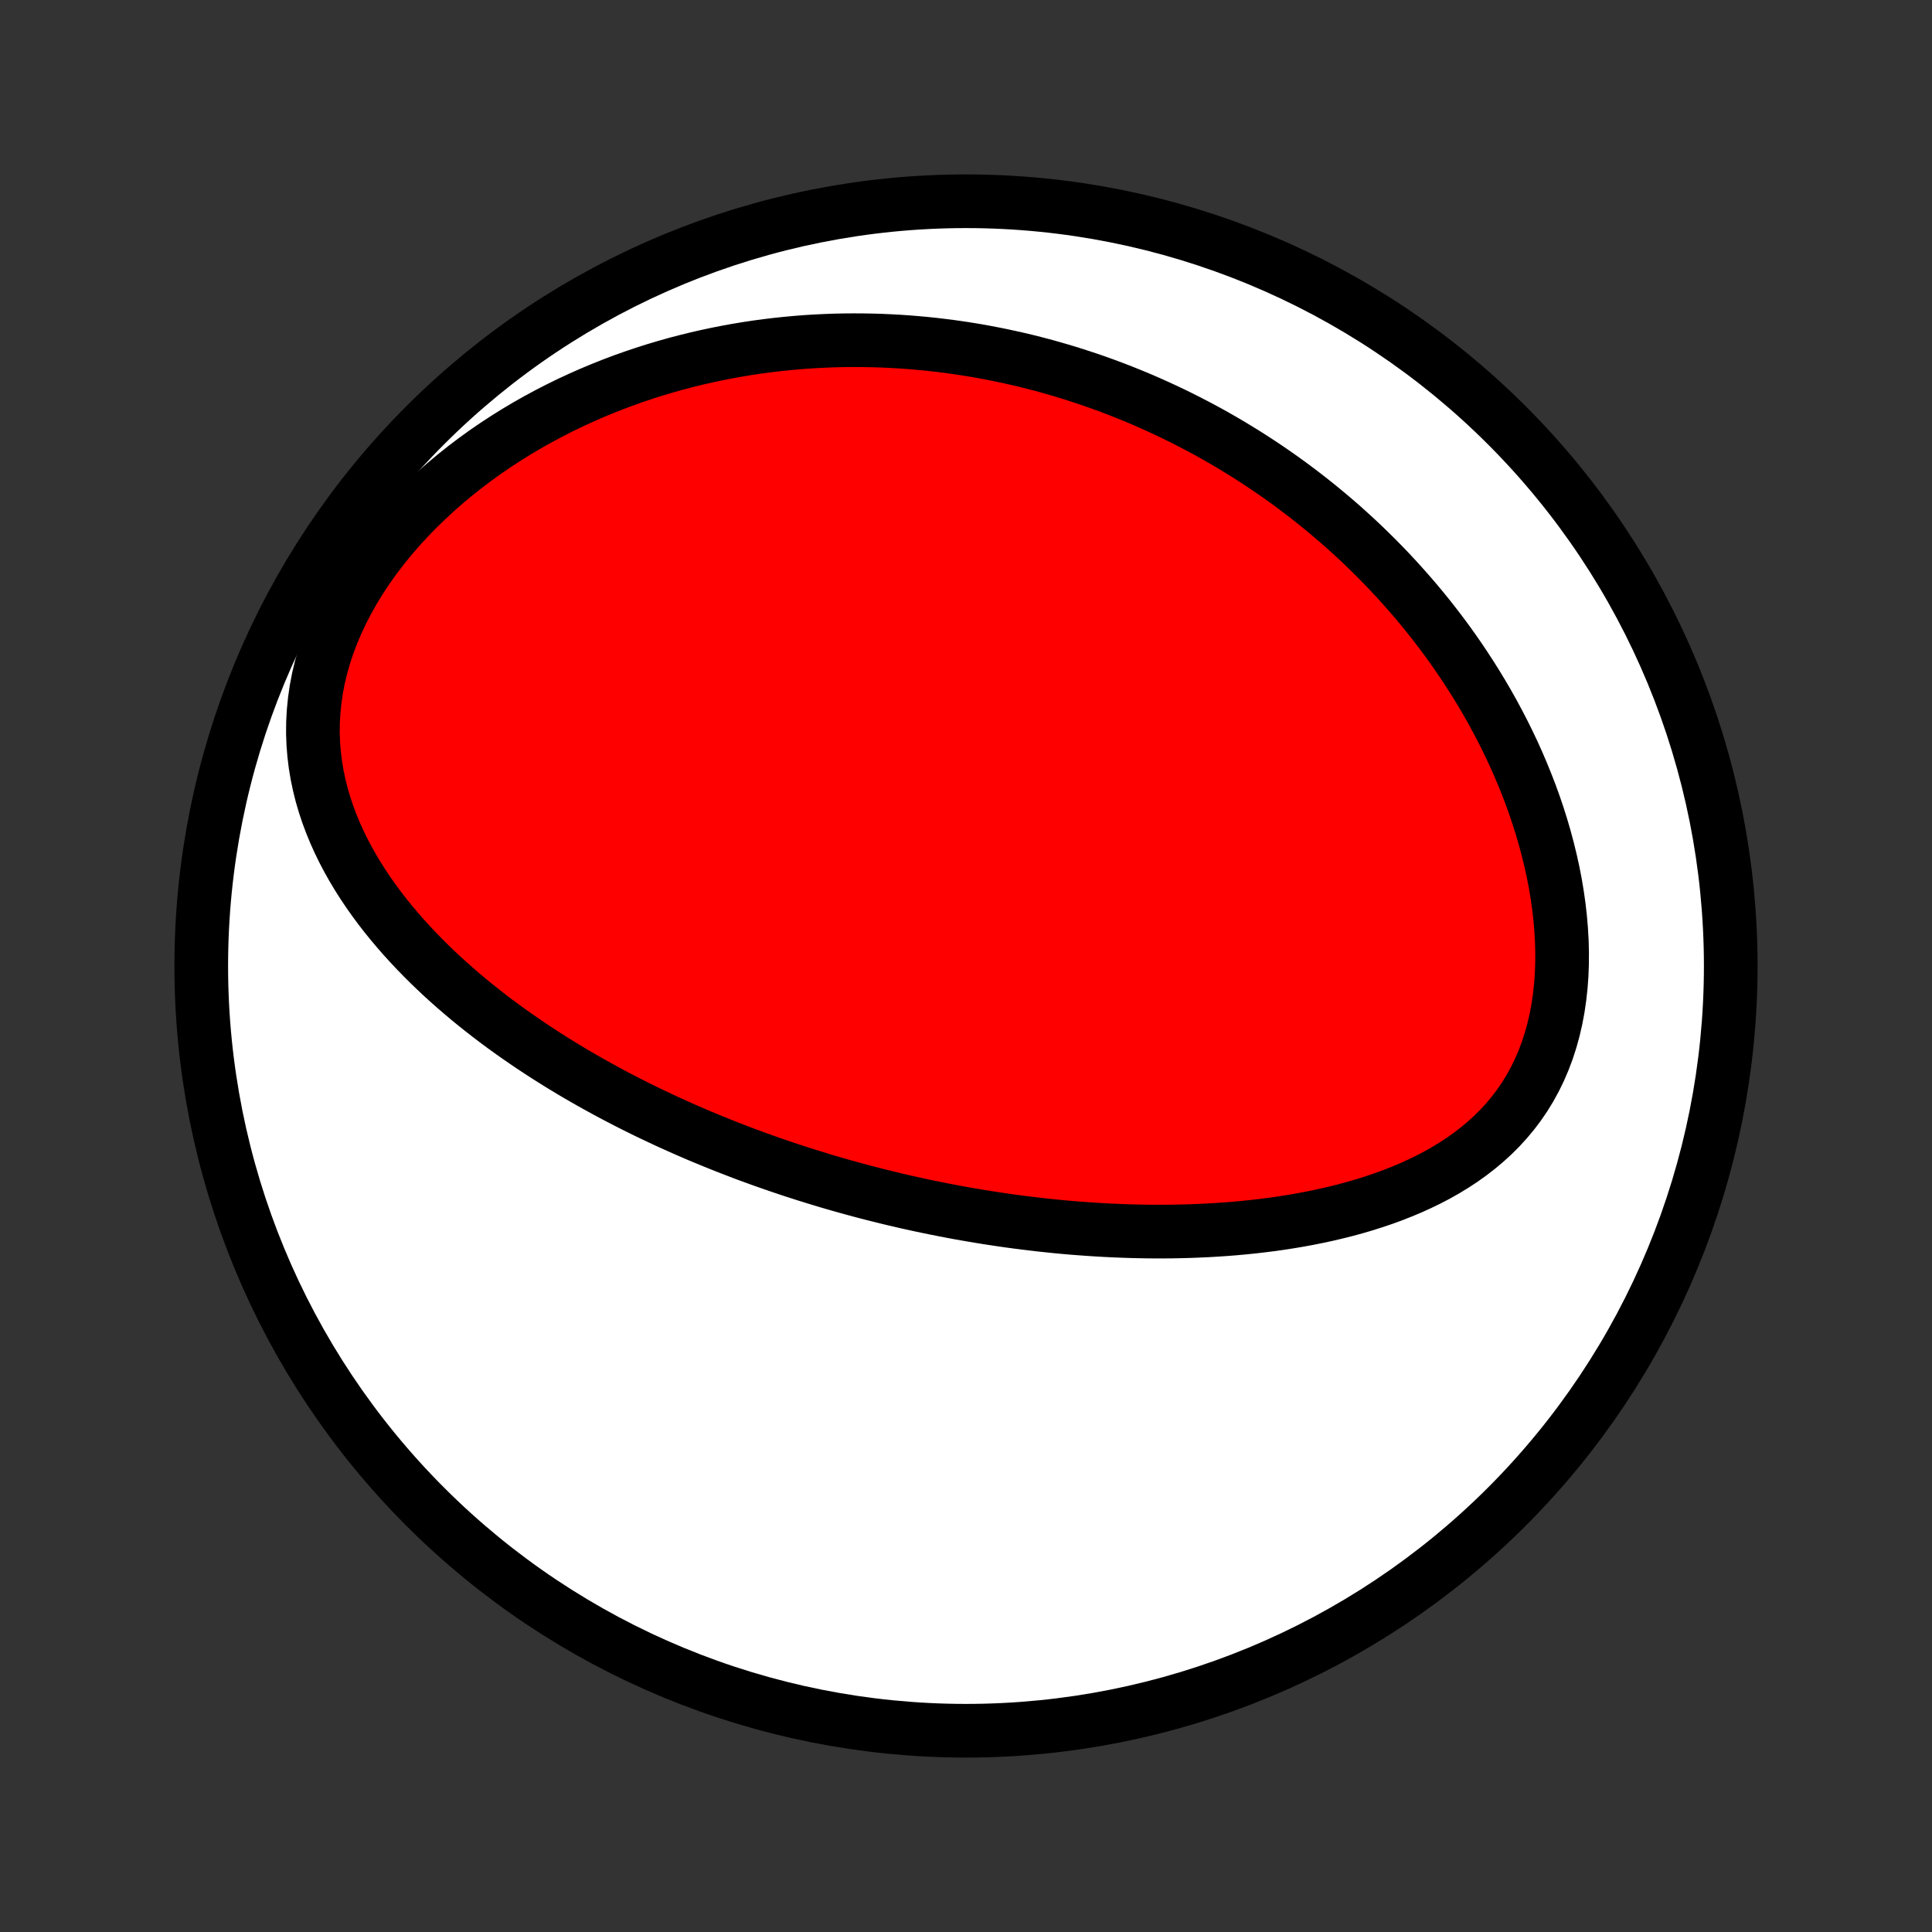 <?xml version="1.0" encoding="utf-8" standalone="no"?>
<!DOCTYPE svg PUBLIC "-//W3C//DTD SVG 1.1//EN"
  "http://www.w3.org/Graphics/SVG/1.1/DTD/svg11.dtd">
<!-- Created with matplotlib (http://matplotlib.org/) -->
<svg height="72pt" version="1.1" viewBox="0 0 72 72" width="72pt" xmlns="http://www.w3.org/2000/svg" xmlns:xlink="http://www.w3.org/1999/xlink">
 <rect x="0" y="0" width="72" height="72" fill="#333333" stroke="none"/>
 <defs>
  <style type="text/css">
*{stroke-linecap:butt;stroke-linejoin:round;}
  </style>
 </defs>
 <g id="figure_1">
  <g id="patch_1">
   <path d="
M0 72
L72 72
L72 0
L0 0
z
" style="fill:none;"/>
  </g>
  <g id="axes_1">
   <g id="PatchCollection_1">
    <defs>
     <path d="
M36 -7.5
C43.558 -7.5 50.808 -10.503 56.153 -15.848
C61.497 -21.192 64.5 -28.442 64.5 -36
C64.5 -43.558 61.497 -50.808 56.153 -56.153
C50.808 -61.497 43.558 -64.5 36 -64.5
C28.442 -64.5 21.192 -61.497 15.848 -56.153
C10.503 -50.808 7.5 -43.558 7.5 -36
C7.5 -28.442 10.503 -21.192 15.848 -15.848
C21.192 -10.503 28.442 -7.5 36 -7.5
z
" id="C0_0_a811fe30f3"/>
     <path d="
M30.534 -28.063
L30.784 -27.987
L31.035 -27.913
L31.287 -27.841
L31.539 -27.77
L31.792 -27.7
L32.045 -27.631
L32.3 -27.564
L32.555 -27.498
L32.812 -27.434
L33.069 -27.37
L33.327 -27.308
L33.586 -27.248
L33.846 -27.188
L34.108 -27.13
L34.37 -27.073
L34.634 -27.018
L34.9 -26.964
L35.166 -26.911
L35.434 -26.86
L35.703 -26.809
L35.974 -26.761
L36.246 -26.714
L36.52 -26.668
L36.796 -26.623
L37.074 -26.581
L37.353 -26.539
L37.633 -26.499
L37.916 -26.461
L38.201 -26.425
L38.487 -26.39
L38.776 -26.356
L39.066 -26.325
L39.359 -26.295
L39.653 -26.267
L39.95 -26.241
L40.249 -26.218
L40.55 -26.196
L40.853 -26.176
L41.158 -26.158
L41.466 -26.143
L41.776 -26.13
L42.088 -26.119
L42.403 -26.111
L42.719 -26.105
L43.038 -26.102
L43.36 -26.102
L43.683 -26.105
L44.009 -26.111
L44.337 -26.12
L44.667 -26.133
L44.999 -26.148
L45.334 -26.168
L45.67 -26.19
L46.008 -26.217
L46.348 -26.248
L46.69 -26.283
L47.033 -26.323
L47.378 -26.366
L47.724 -26.415
L48.071 -26.469
L48.419 -26.528
L48.767 -26.592
L49.117 -26.662
L49.467 -26.738
L49.816 -26.82
L50.166 -26.908
L50.514 -27.003
L50.862 -27.105
L51.209 -27.215
L51.553 -27.331
L51.896 -27.456
L52.236 -27.59
L52.573 -27.731
L52.906 -27.882
L53.236 -28.042
L53.56 -28.212
L53.879 -28.392
L54.192 -28.583
L54.498 -28.784
L54.796 -28.997
L55.086 -29.221
L55.367 -29.457
L55.639 -29.705
L55.9 -29.965
L56.149 -30.238
L56.387 -30.523
L56.612 -30.821
L56.824 -31.131
L57.021 -31.453
L57.204 -31.787
L57.373 -32.133
L57.526 -32.49
L57.664 -32.857
L57.786 -33.234
L57.893 -33.62
L57.984 -34.014
L58.06 -34.416
L58.12 -34.825
L58.166 -35.239
L58.197 -35.658
L58.213 -36.081
L58.215 -36.507
L58.204 -36.935
L58.179 -37.365
L58.142 -37.795
L58.093 -38.226
L58.032 -38.656
L57.96 -39.085
L57.877 -39.513
L57.783 -39.937
L57.68 -40.359
L57.567 -40.779
L57.446 -41.194
L57.316 -41.605
L57.178 -42.013
L57.032 -42.415
L56.878 -42.813
L56.718 -43.206
L56.552 -43.593
L56.379 -43.976
L56.2 -44.352
L56.016 -44.724
L55.826 -45.089
L55.632 -45.449
L55.433 -45.802
L55.23 -46.15
L55.022 -46.492
L54.811 -46.828
L54.596 -47.158
L54.378 -47.483
L54.157 -47.801
L53.932 -48.114
L53.705 -48.42
L53.475 -48.721
L53.243 -49.016
L53.008 -49.306
L52.771 -49.59
L52.532 -49.868
L52.291 -50.141
L52.049 -50.409
L51.805 -50.671
L51.559 -50.928
L51.312 -51.18
L51.063 -51.427
L50.813 -51.669
L50.562 -51.906
L50.309 -52.138
L50.056 -52.366
L49.801 -52.588
L49.545 -52.806
L49.289 -53.02
L49.031 -53.229
L48.772 -53.434
L48.513 -53.635
L48.253 -53.831
L47.992 -54.024
L47.73 -54.212
L47.467 -54.396
L47.203 -54.577
L46.939 -54.753
L46.673 -54.926
L46.407 -55.095
L46.14 -55.26
L45.873 -55.422
L45.604 -55.58
L45.335 -55.734
L45.065 -55.886
L44.793 -56.033
L44.521 -56.177
L44.248 -56.318
L43.974 -56.456
L43.7 -56.59
L43.424 -56.721
L43.147 -56.849
L42.869 -56.974
L42.59 -57.096
L42.31 -57.214
L42.029 -57.329
L41.746 -57.442
L41.462 -57.551
L41.177 -57.657
L40.891 -57.76
L40.603 -57.86
L40.314 -57.956
L40.024 -58.05
L39.732 -58.141
L39.438 -58.228
L39.143 -58.313
L38.846 -58.395
L38.548 -58.473
L38.248 -58.548
L37.946 -58.62
L37.642 -58.688
L37.337 -58.754
L37.029 -58.816
L36.72 -58.875
L36.409 -58.931
L36.095 -58.983
L35.78 -59.032
L35.462 -59.077
L35.142 -59.118
L34.82 -59.157
L34.496 -59.191
L34.169 -59.221
L33.84 -59.248
L33.509 -59.271
L33.175 -59.289
L32.839 -59.304
L32.5 -59.314
L32.159 -59.32
L31.815 -59.322
L31.468 -59.319
L31.119 -59.312
L30.767 -59.299
L30.413 -59.282
L30.056 -59.26
L29.697 -59.232
L29.334 -59.199
L28.969 -59.161
L28.602 -59.117
L28.232 -59.068
L27.859 -59.012
L27.484 -58.95
L27.106 -58.882
L26.726 -58.807
L26.344 -58.726
L25.959 -58.638
L25.572 -58.543
L25.183 -58.441
L24.793 -58.331
L24.4 -58.214
L24.006 -58.088
L23.61 -57.955
L23.213 -57.814
L22.816 -57.664
L22.417 -57.505
L22.018 -57.338
L21.618 -57.161
L21.219 -56.976
L20.82 -56.781
L20.421 -56.576
L20.024 -56.362
L19.628 -56.138
L19.234 -55.904
L18.843 -55.66
L18.455 -55.406
L18.07 -55.142
L17.689 -54.867
L17.313 -54.582
L16.942 -54.287
L16.578 -53.982
L16.22 -53.667
L15.87 -53.342
L15.528 -53.008
L15.195 -52.664
L14.872 -52.311
L14.56 -51.95
L14.26 -51.58
L13.972 -51.203
L13.698 -50.818
L13.438 -50.426
L13.194 -50.029
L12.966 -49.627
L12.754 -49.22
L12.56 -48.809
L12.383 -48.395
L12.226 -47.98
L12.088 -47.563
L11.969 -47.147
L11.869 -46.73
L11.789 -46.315
L11.729 -45.902
L11.688 -45.492
L11.665 -45.085
L11.661 -44.683
L11.675 -44.284
L11.707 -43.891
L11.754 -43.503
L11.818 -43.121
L11.897 -42.745
L11.989 -42.375
L12.096 -42.011
L12.215 -41.654
L12.346 -41.304
L12.488 -40.959
L12.64 -40.622
L12.802 -40.291
L12.973 -39.967
L13.152 -39.649
L13.339 -39.338
L13.533 -39.033
L13.734 -38.734
L13.94 -38.442
L14.152 -38.156
L14.369 -37.876
L14.591 -37.602
L14.817 -37.334
L15.046 -37.072
L15.28 -36.815
L15.516 -36.564
L15.755 -36.318
L15.996 -36.078
L16.24 -35.843
L16.485 -35.613
L16.733 -35.388
L16.982 -35.168
L17.232 -34.953
L17.483 -34.742
L17.736 -34.536
L17.989 -34.335
L18.243 -34.137
L18.497 -33.944
L18.752 -33.755
L19.007 -33.571
L19.262 -33.39
L19.518 -33.213
L19.773 -33.039
L20.029 -32.87
L20.284 -32.703
L20.54 -32.541
L20.795 -32.381
L21.049 -32.225
L21.304 -32.072
L21.558 -31.922
L21.812 -31.776
L22.065 -31.632
L22.319 -31.491
L22.571 -31.353
L22.824 -31.217
L23.076 -31.084
L23.327 -30.954
L23.578 -30.826
L23.829 -30.701
L24.079 -30.578
L24.329 -30.458
L24.579 -30.34
L24.828 -30.223
L25.077 -30.11
L25.326 -29.998
L25.574 -29.888
L25.823 -29.78
L26.07 -29.674
L26.318 -29.571
L26.566 -29.469
L26.813 -29.369
L27.061 -29.27
L27.308 -29.174
L27.555 -29.079
L27.802 -28.985
L28.05 -28.894
L28.297 -28.804
L28.544 -28.716
L28.792 -28.629
L29.04 -28.544
L29.288 -28.46
L29.536 -28.377
L29.785 -28.297
L30.034 -28.217
z
" id="C0_1_1130208306"/>
    </defs>
    <g clip-path="url(#p1bffca34e9)">
     <use style="fill:#ffffff;stroke:#000000;stroke-width:2.0;" x="0.0" xlink:href="#C0_0_a811fe30f3" y="72.0"/>
    </g>
    <g clip-path="url(#p1bffca34e9)">
     <use style="fill:#ff0000;stroke:#000000;stroke-width:2.0;" x="0.0" xlink:href="#C0_1_1130208306" y="72.0"/>
    </g>
   </g>
  </g>
 </g>
 <defs>
  <clipPath id="p1bffca34e9">
   <rect height="72.0" width="72.0" x="0.0" y="0.0"/>
  </clipPath>
 </defs>
</svg>
